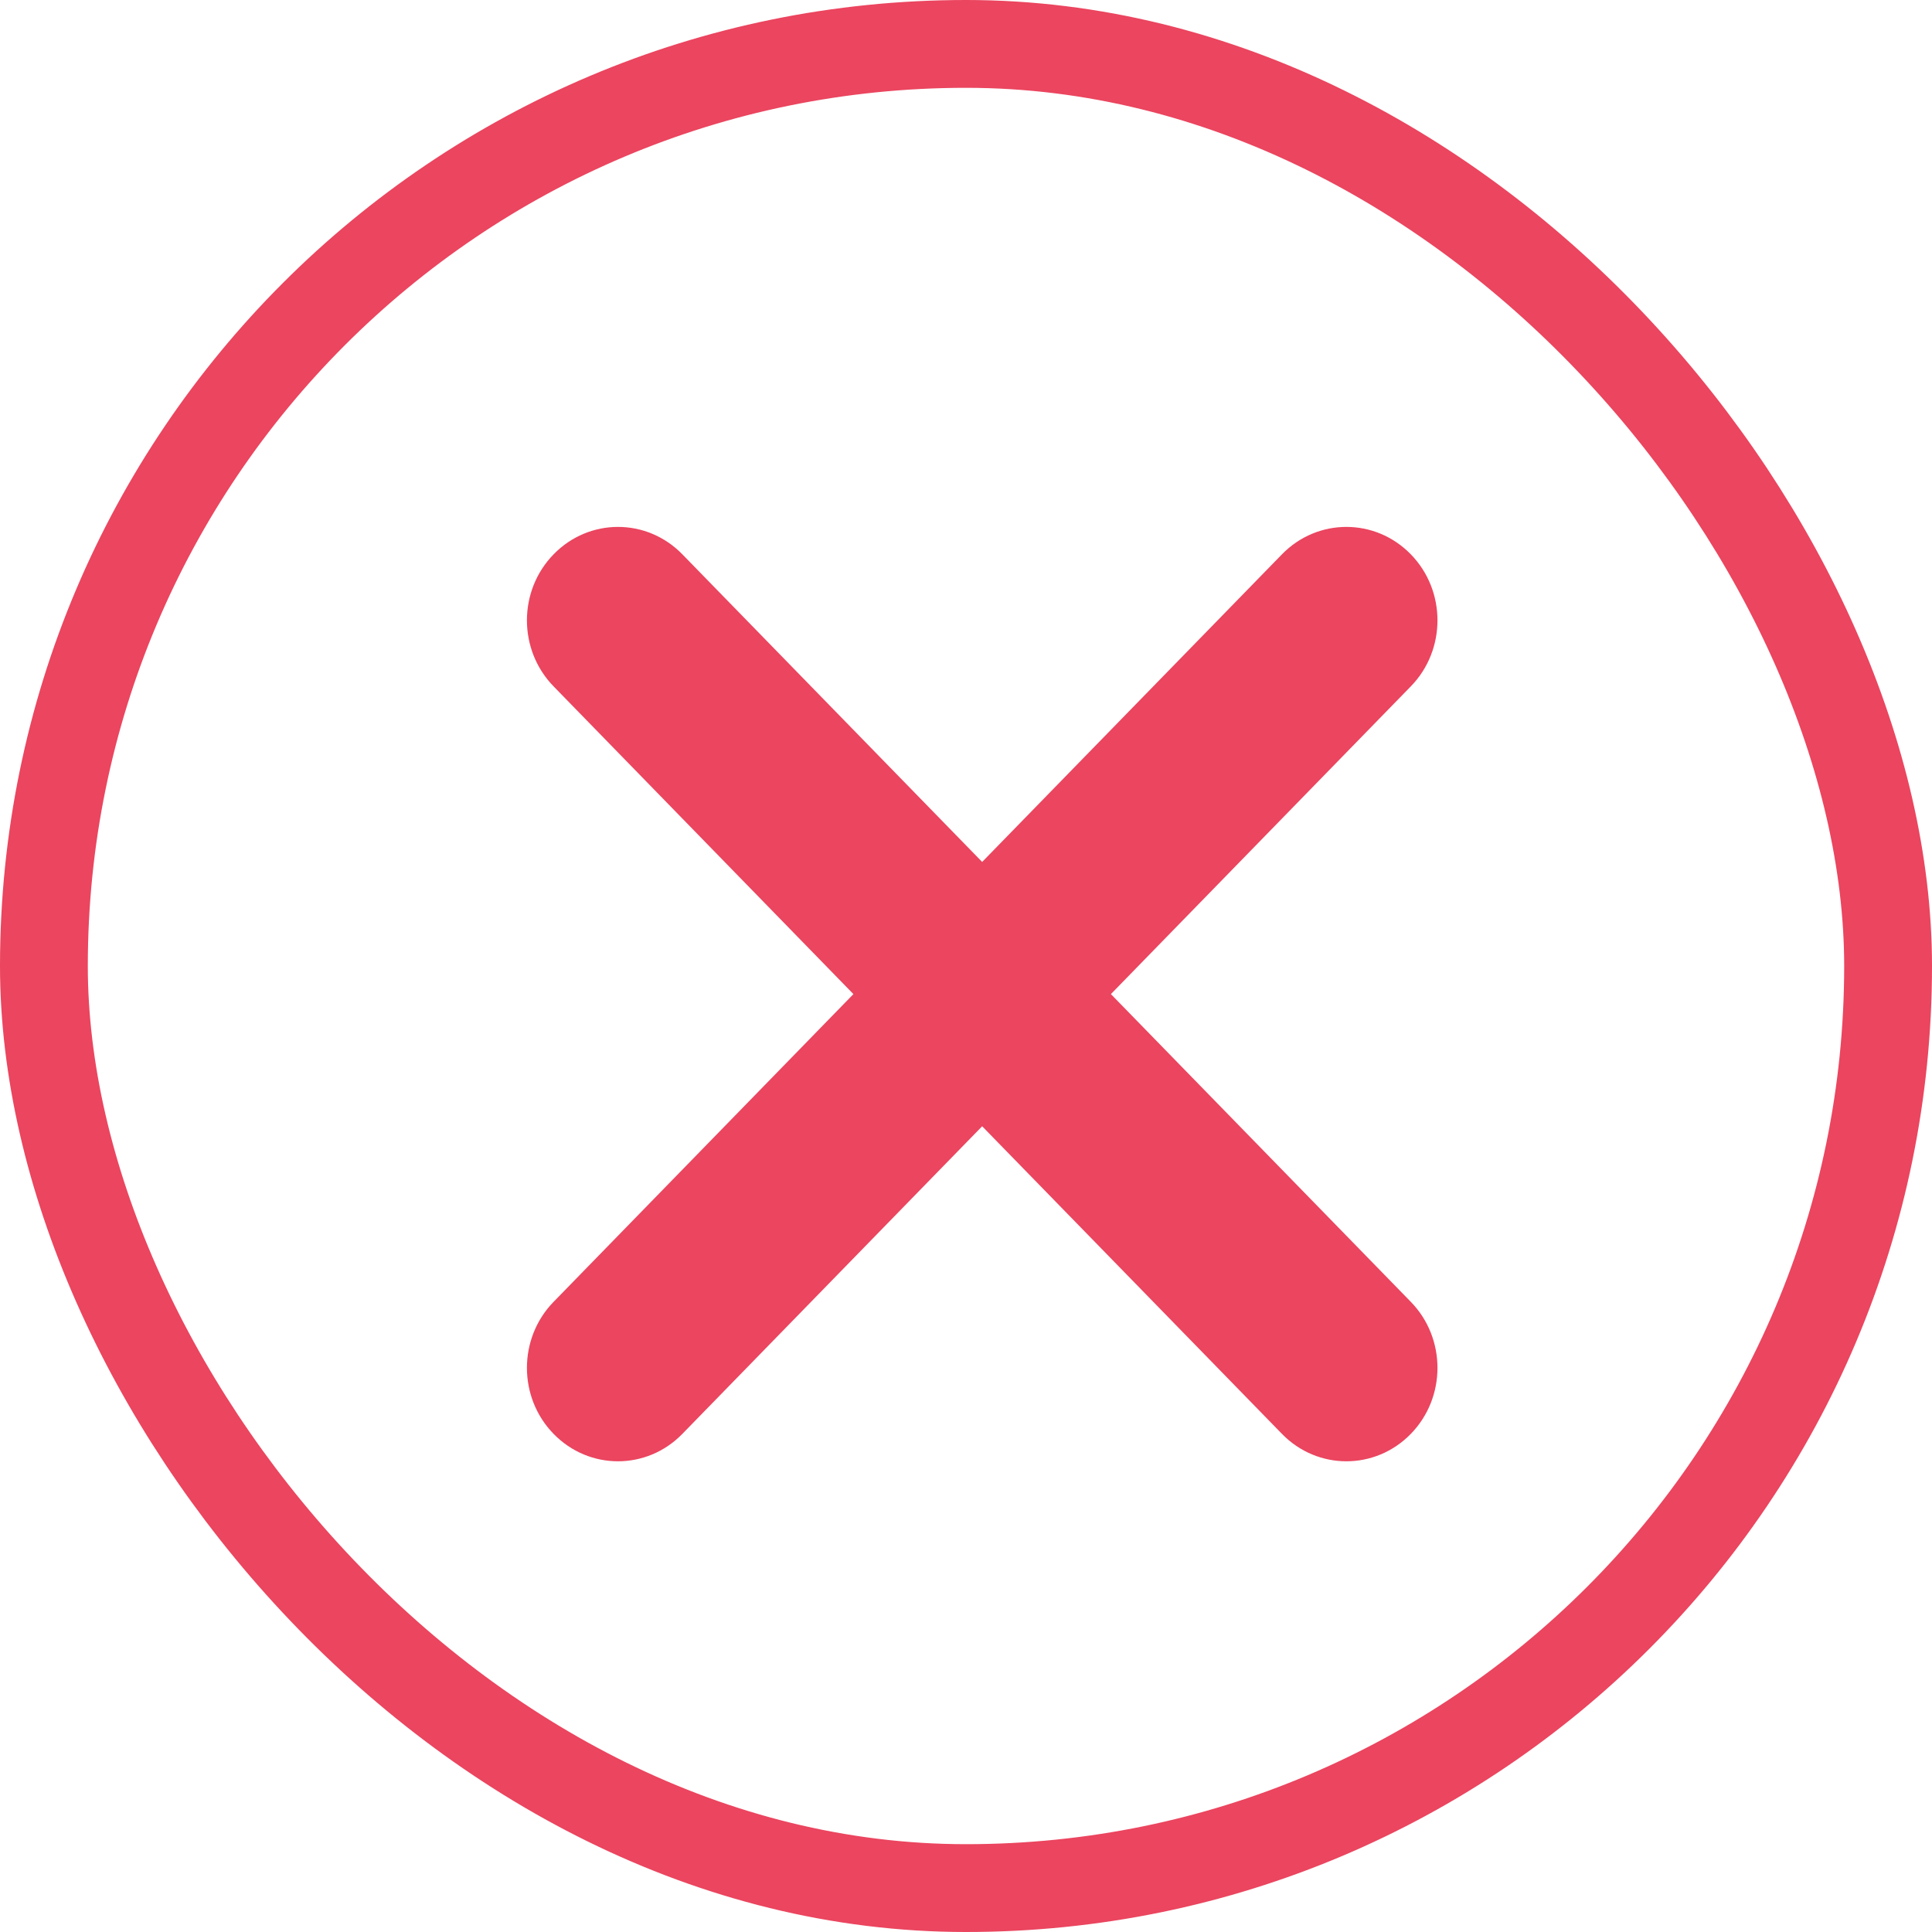 <svg width="22" height="22" viewBox="0 0 22 22" fill="none" xmlns="http://www.w3.org/2000/svg">
<rect x="0.5" y="0.5" width="21" height="21" rx="10.5" stroke="#EB455F"/>
<path d="M16.065 6.312C16.47 6.727 16.47 7.401 16.065 7.816L12.65 11.32L16.065 14.824C16.47 15.239 16.47 15.913 16.065 16.328C15.66 16.744 15.003 16.744 14.598 16.328L11.184 12.825L7.77 16.328C7.365 16.744 6.709 16.744 6.304 16.328C5.899 15.913 5.899 15.239 6.304 14.824L9.718 11.32L6.304 7.816C5.899 7.401 5.899 6.727 6.304 6.312C6.709 5.896 7.365 5.896 7.77 6.312L11.184 9.815L14.598 6.312C15.003 5.896 15.66 5.896 16.065 6.312Z" fill="#EB455F"/>
</svg>
